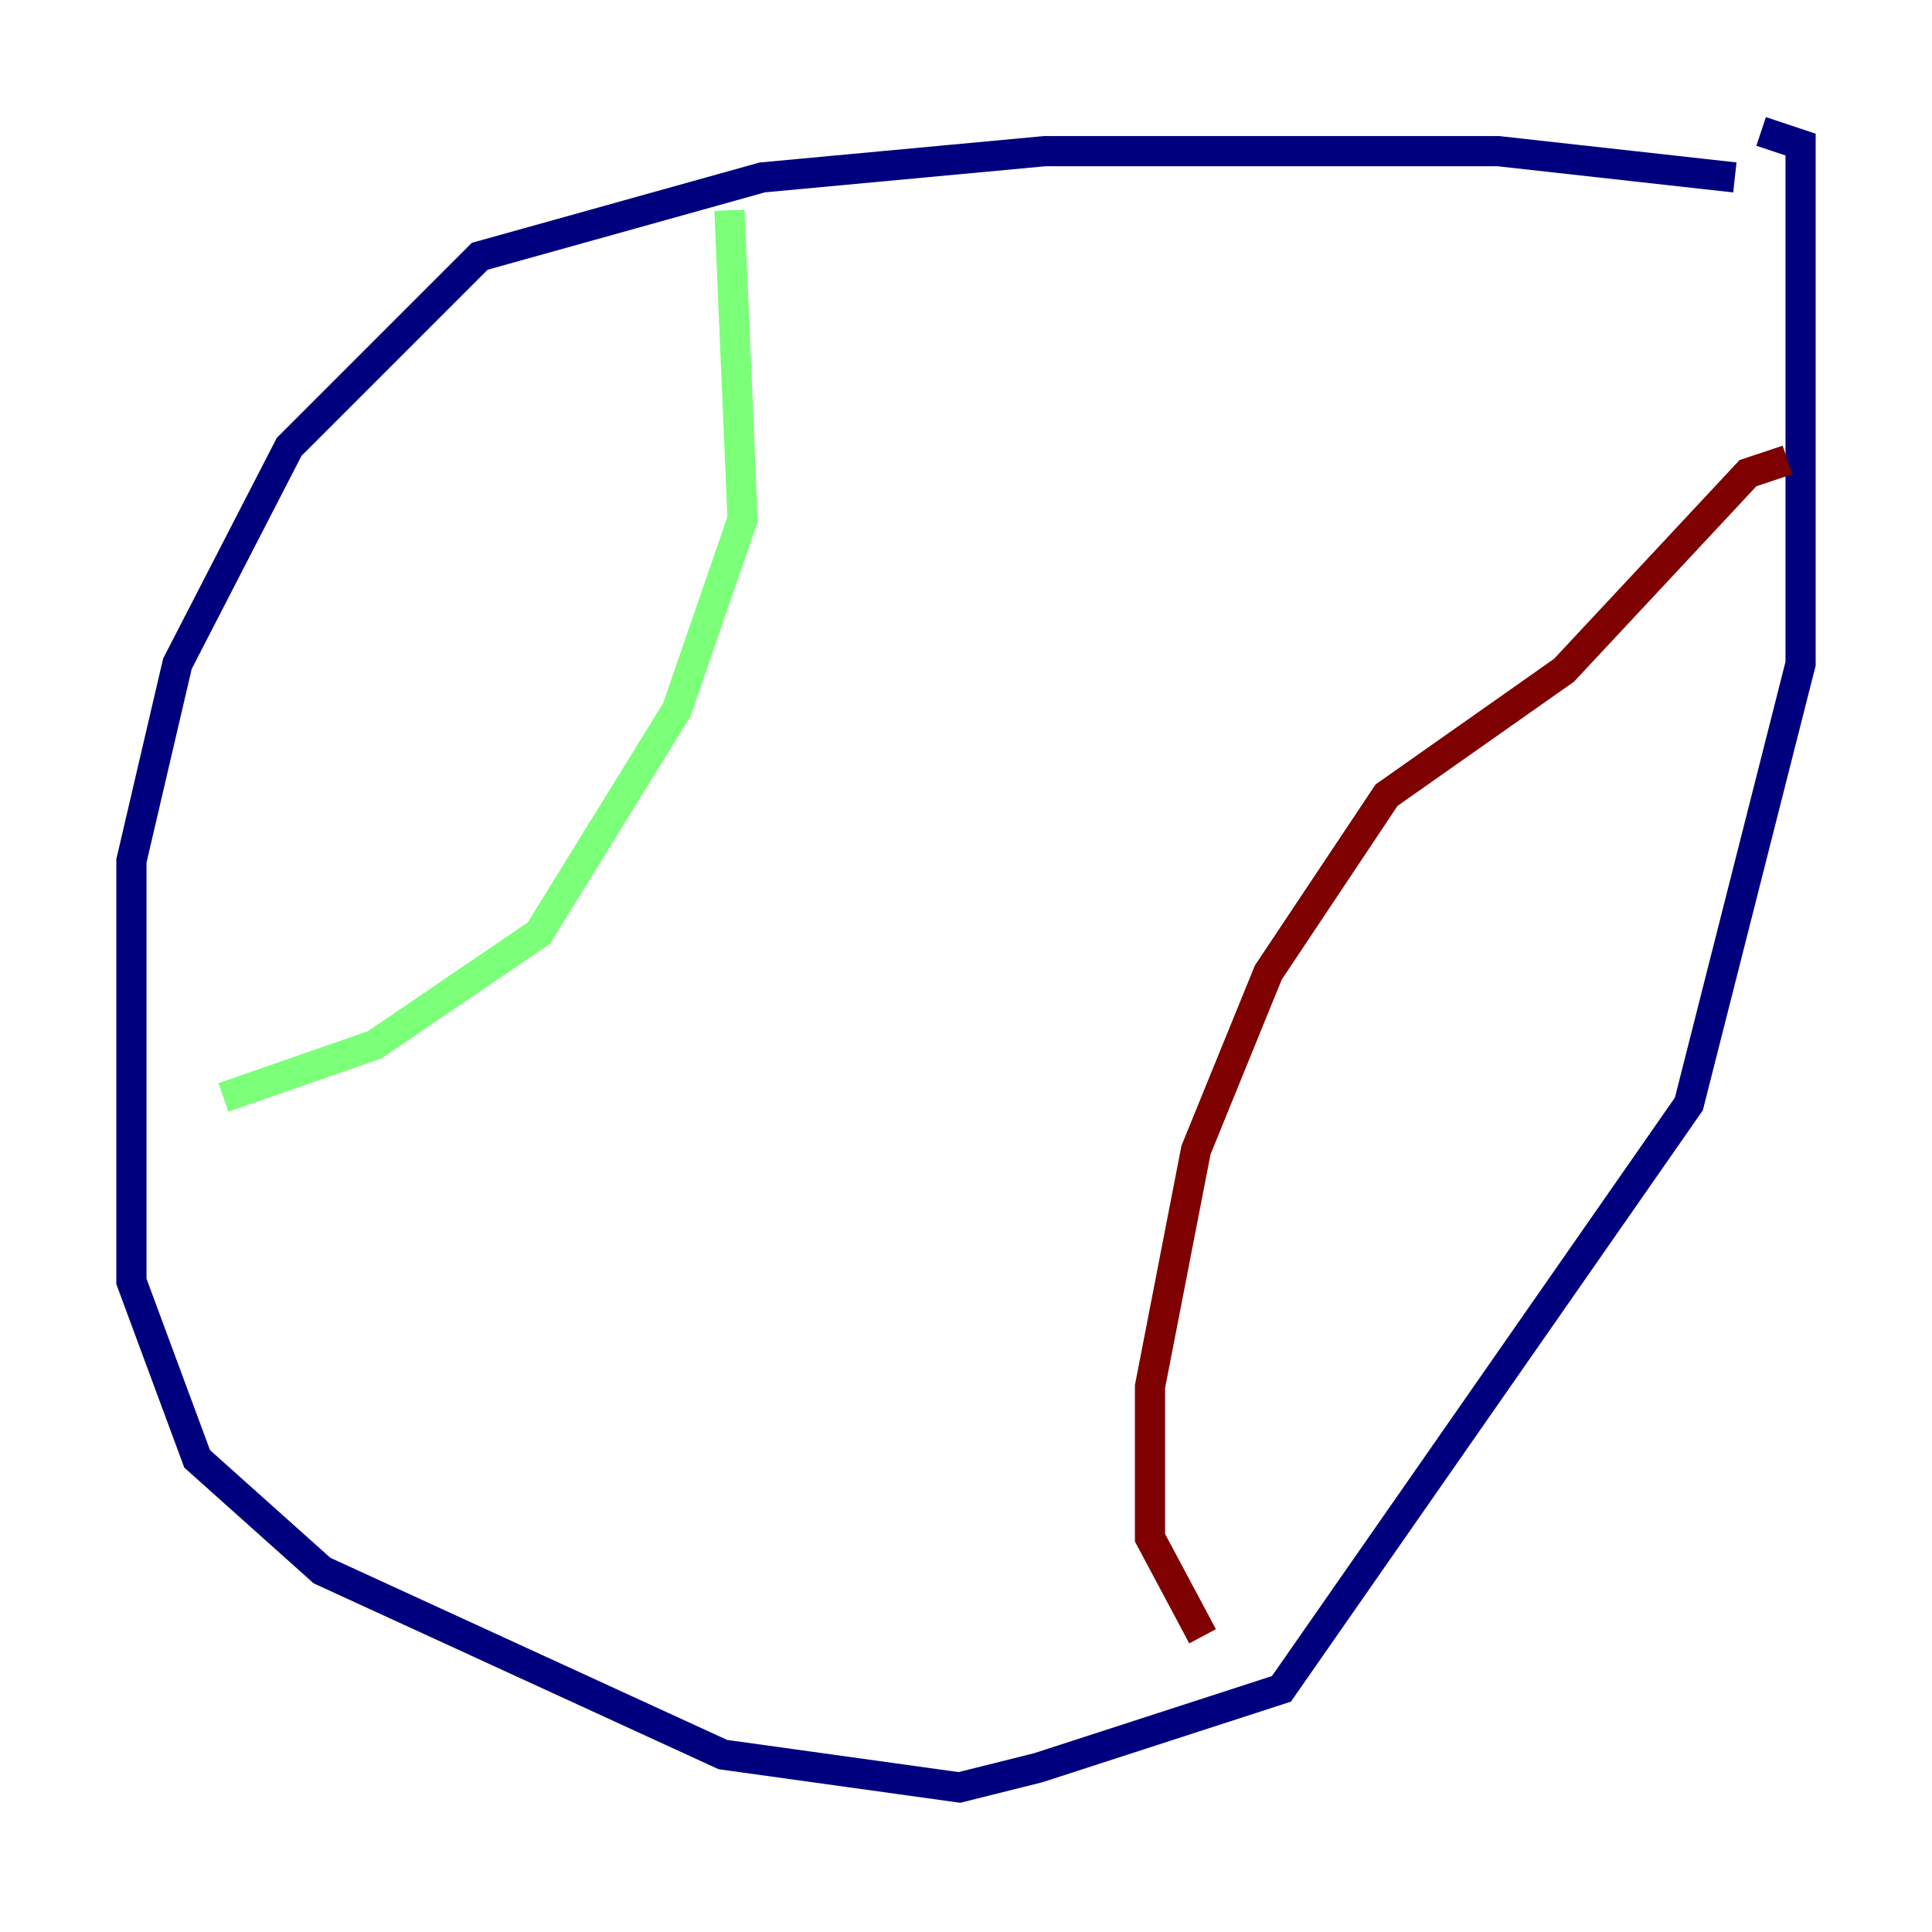 <?xml version="1.0" encoding="utf-8" ?>
<svg baseProfile="tiny" height="128" version="1.2" viewBox="0,0,128,128" width="128" xmlns="http://www.w3.org/2000/svg" xmlns:ev="http://www.w3.org/2001/xml-events" xmlns:xlink="http://www.w3.org/1999/xlink"><defs /><polyline fill="none" points="114.939,11.755 99.265,10.014 69.225,10.014 50.503,11.755 31.782,16.98 19.157,29.605 11.755,43.973 8.707,57.034 8.707,84.898 13.061,96.653 21.333,104.054 47.891,116.245 63.565,118.422 68.789,117.116 84.898,111.891 111.891,73.143 119.293,43.973 119.293,9.578 116.68,8.707" stroke="#00007f" stroke-width="2" /><polyline fill="none" points="48.327,13.932 49.197,34.395 44.843,47.02 35.701,61.823 24.816,69.225 14.803,72.707" stroke="#7cff79" stroke-width="2" /><polyline fill="none" points="118.422,30.476 115.809,31.347 103.619,44.408 91.864,52.68 84.027,64.435 79.238,76.191 76.191,91.864 76.191,101.878 79.674,108.408" stroke="#7f0000" stroke-width="2" /></svg>